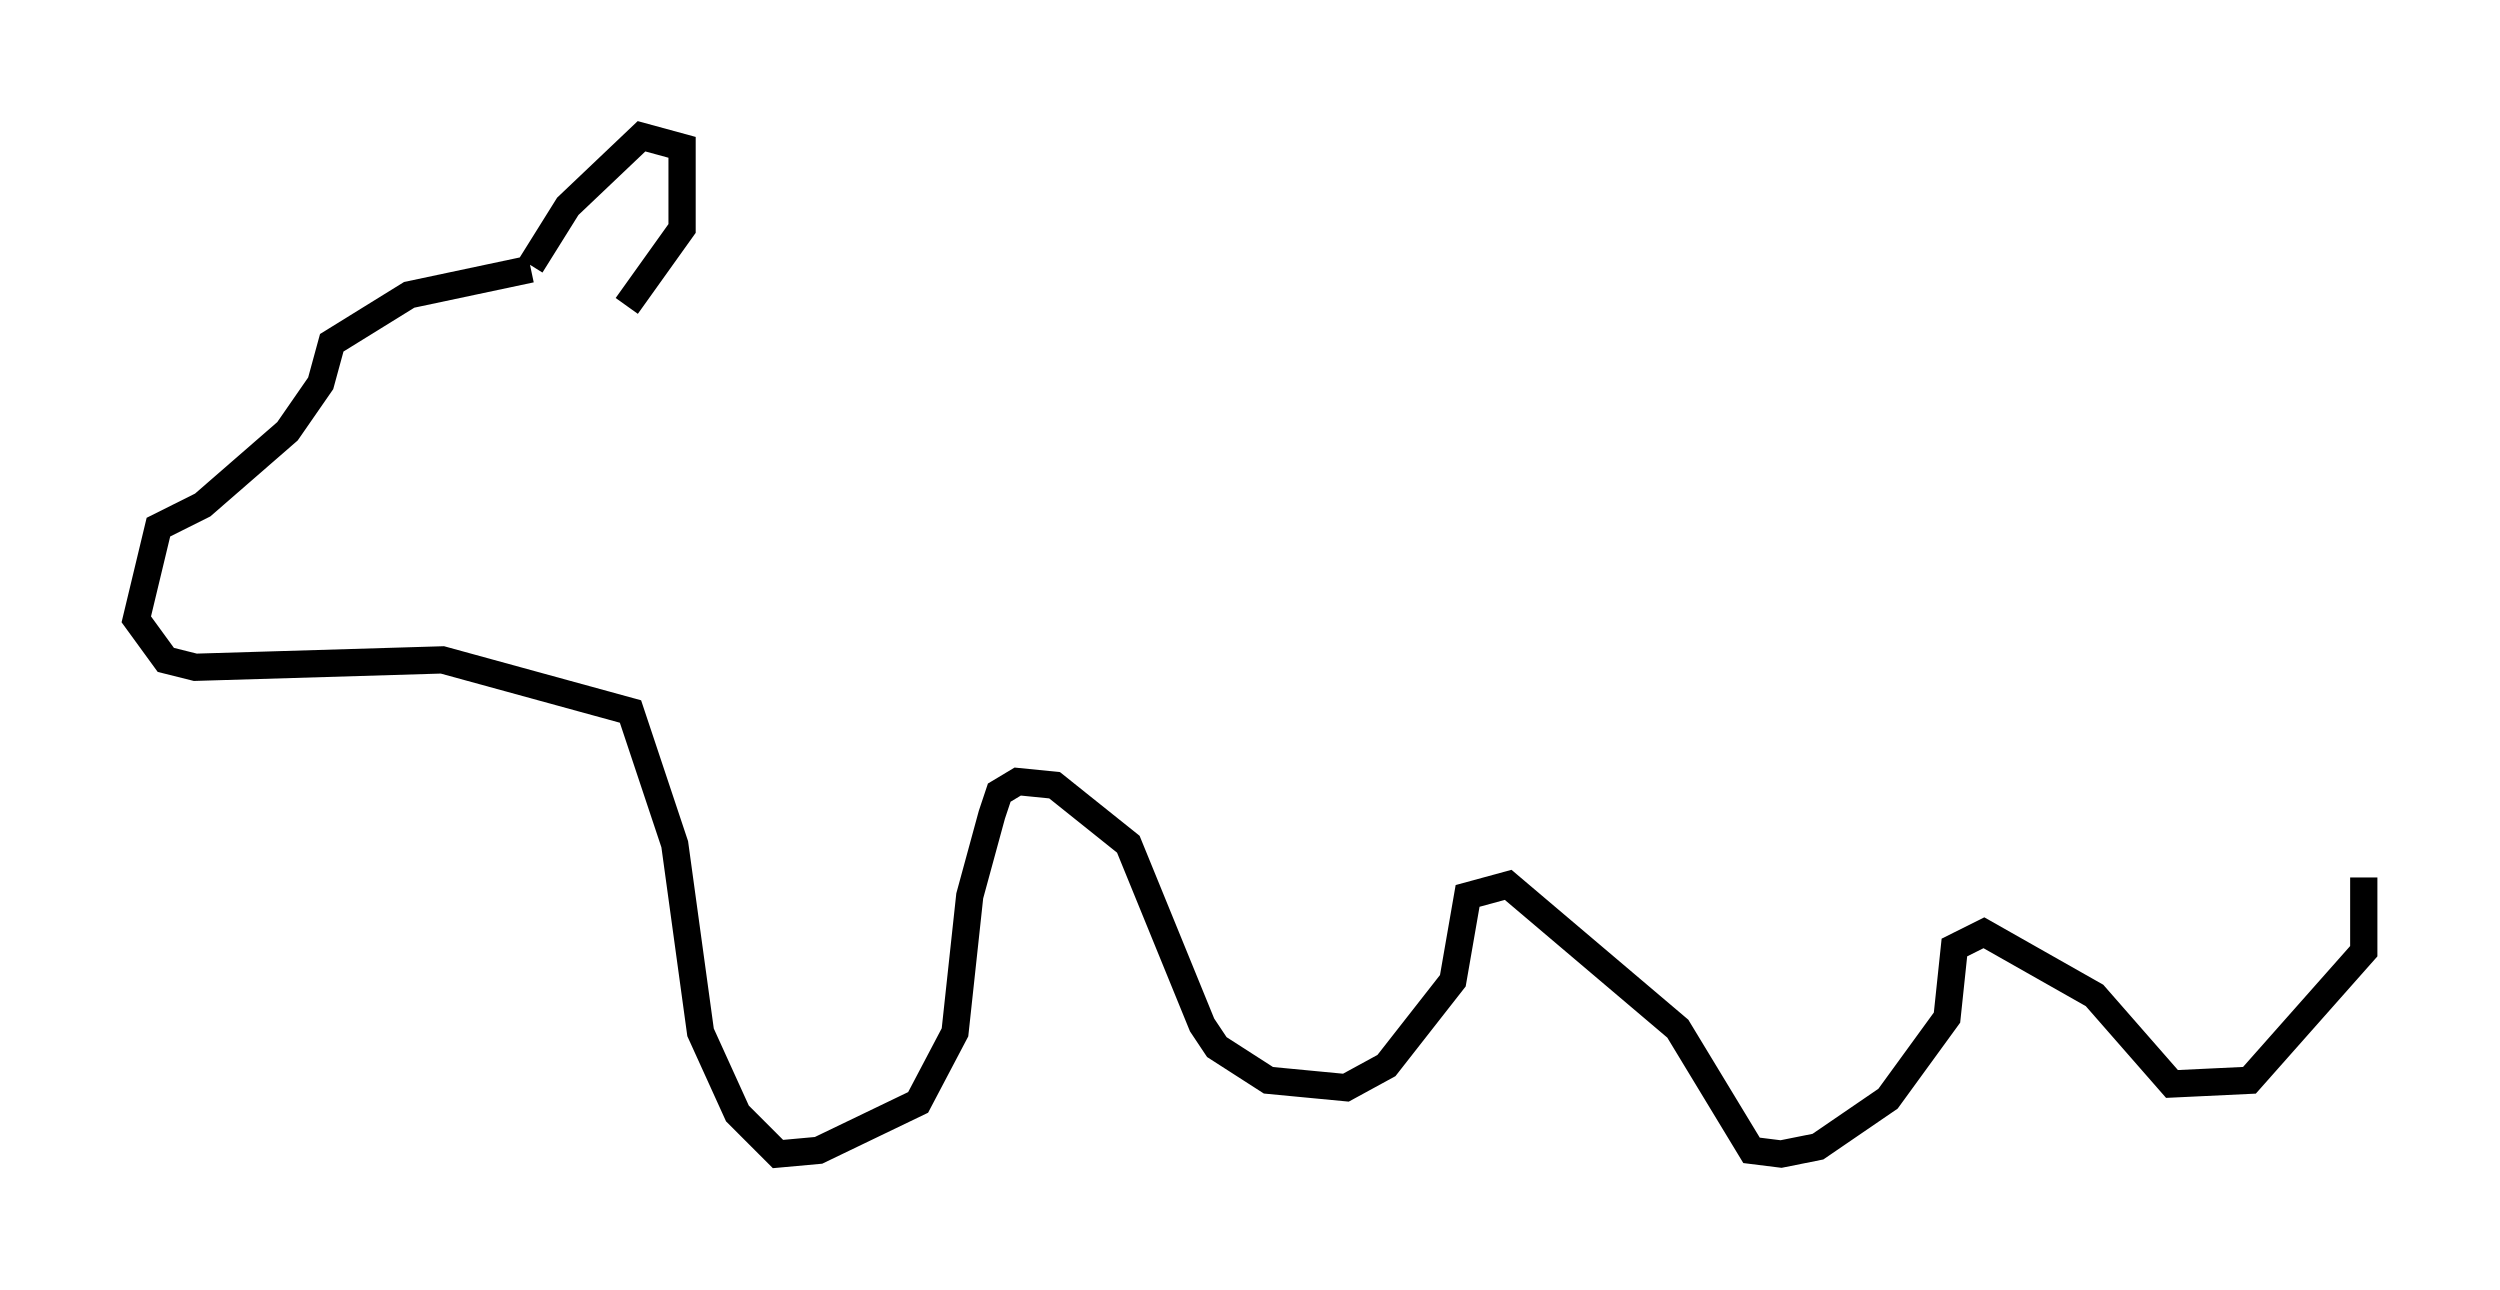 <?xml version="1.0" encoding="utf-8" ?>
<svg baseProfile="full" height="47.347" version="1.1" width="91.731" xmlns="http://www.w3.org/2000/svg" xmlns:ev="http://www.w3.org/2001/xml-events" xmlns:xlink="http://www.w3.org/1999/xlink"><defs /><rect fill="white" height="47.347" width="91.731" x="0" y="0" /><path d="M22.185, 11.631 m0.812, -0.406 l2.03, -2.842 0.0, -2.977 l-1.488, -0.406 -2.706, 2.571 l-1.353, 2.165 m0.0, 0.135 l-4.465, 0.947 -2.842, 1.759 l-0.406, 1.488 -1.218, 1.759 l-3.112, 2.706 -1.624, 0.812 l-0.812, 3.383 1.083, 1.488 l1.083, 0.271 9.066, -0.271 l6.901, 1.894 1.624, 4.871 l0.947, 6.901 1.353, 2.977 l1.488, 1.488 1.488, -0.135 l3.654, -1.759 1.353, -2.571 l0.541, -5.007 0.812, -2.977 l0.271, -0.812 0.677, -0.406 l1.353, 0.135 2.706, 2.165 l2.706, 6.631 0.541, 0.812 l1.894, 1.218 2.842, 0.271 l1.488, -0.812 2.436, -3.112 l0.541, -3.112 1.488, -0.406 l6.225, 5.277 2.706, 4.465 l1.083, 0.135 1.353, -0.271 l2.571, -1.759 2.165, -2.977 l0.271, -2.571 1.083, -0.541 l4.059, 2.3 2.842, 3.248 l2.842, -0.135 4.195, -4.736 l0.0, -2.706 " fill="none" stroke="black" stroke-width="1" /></svg>